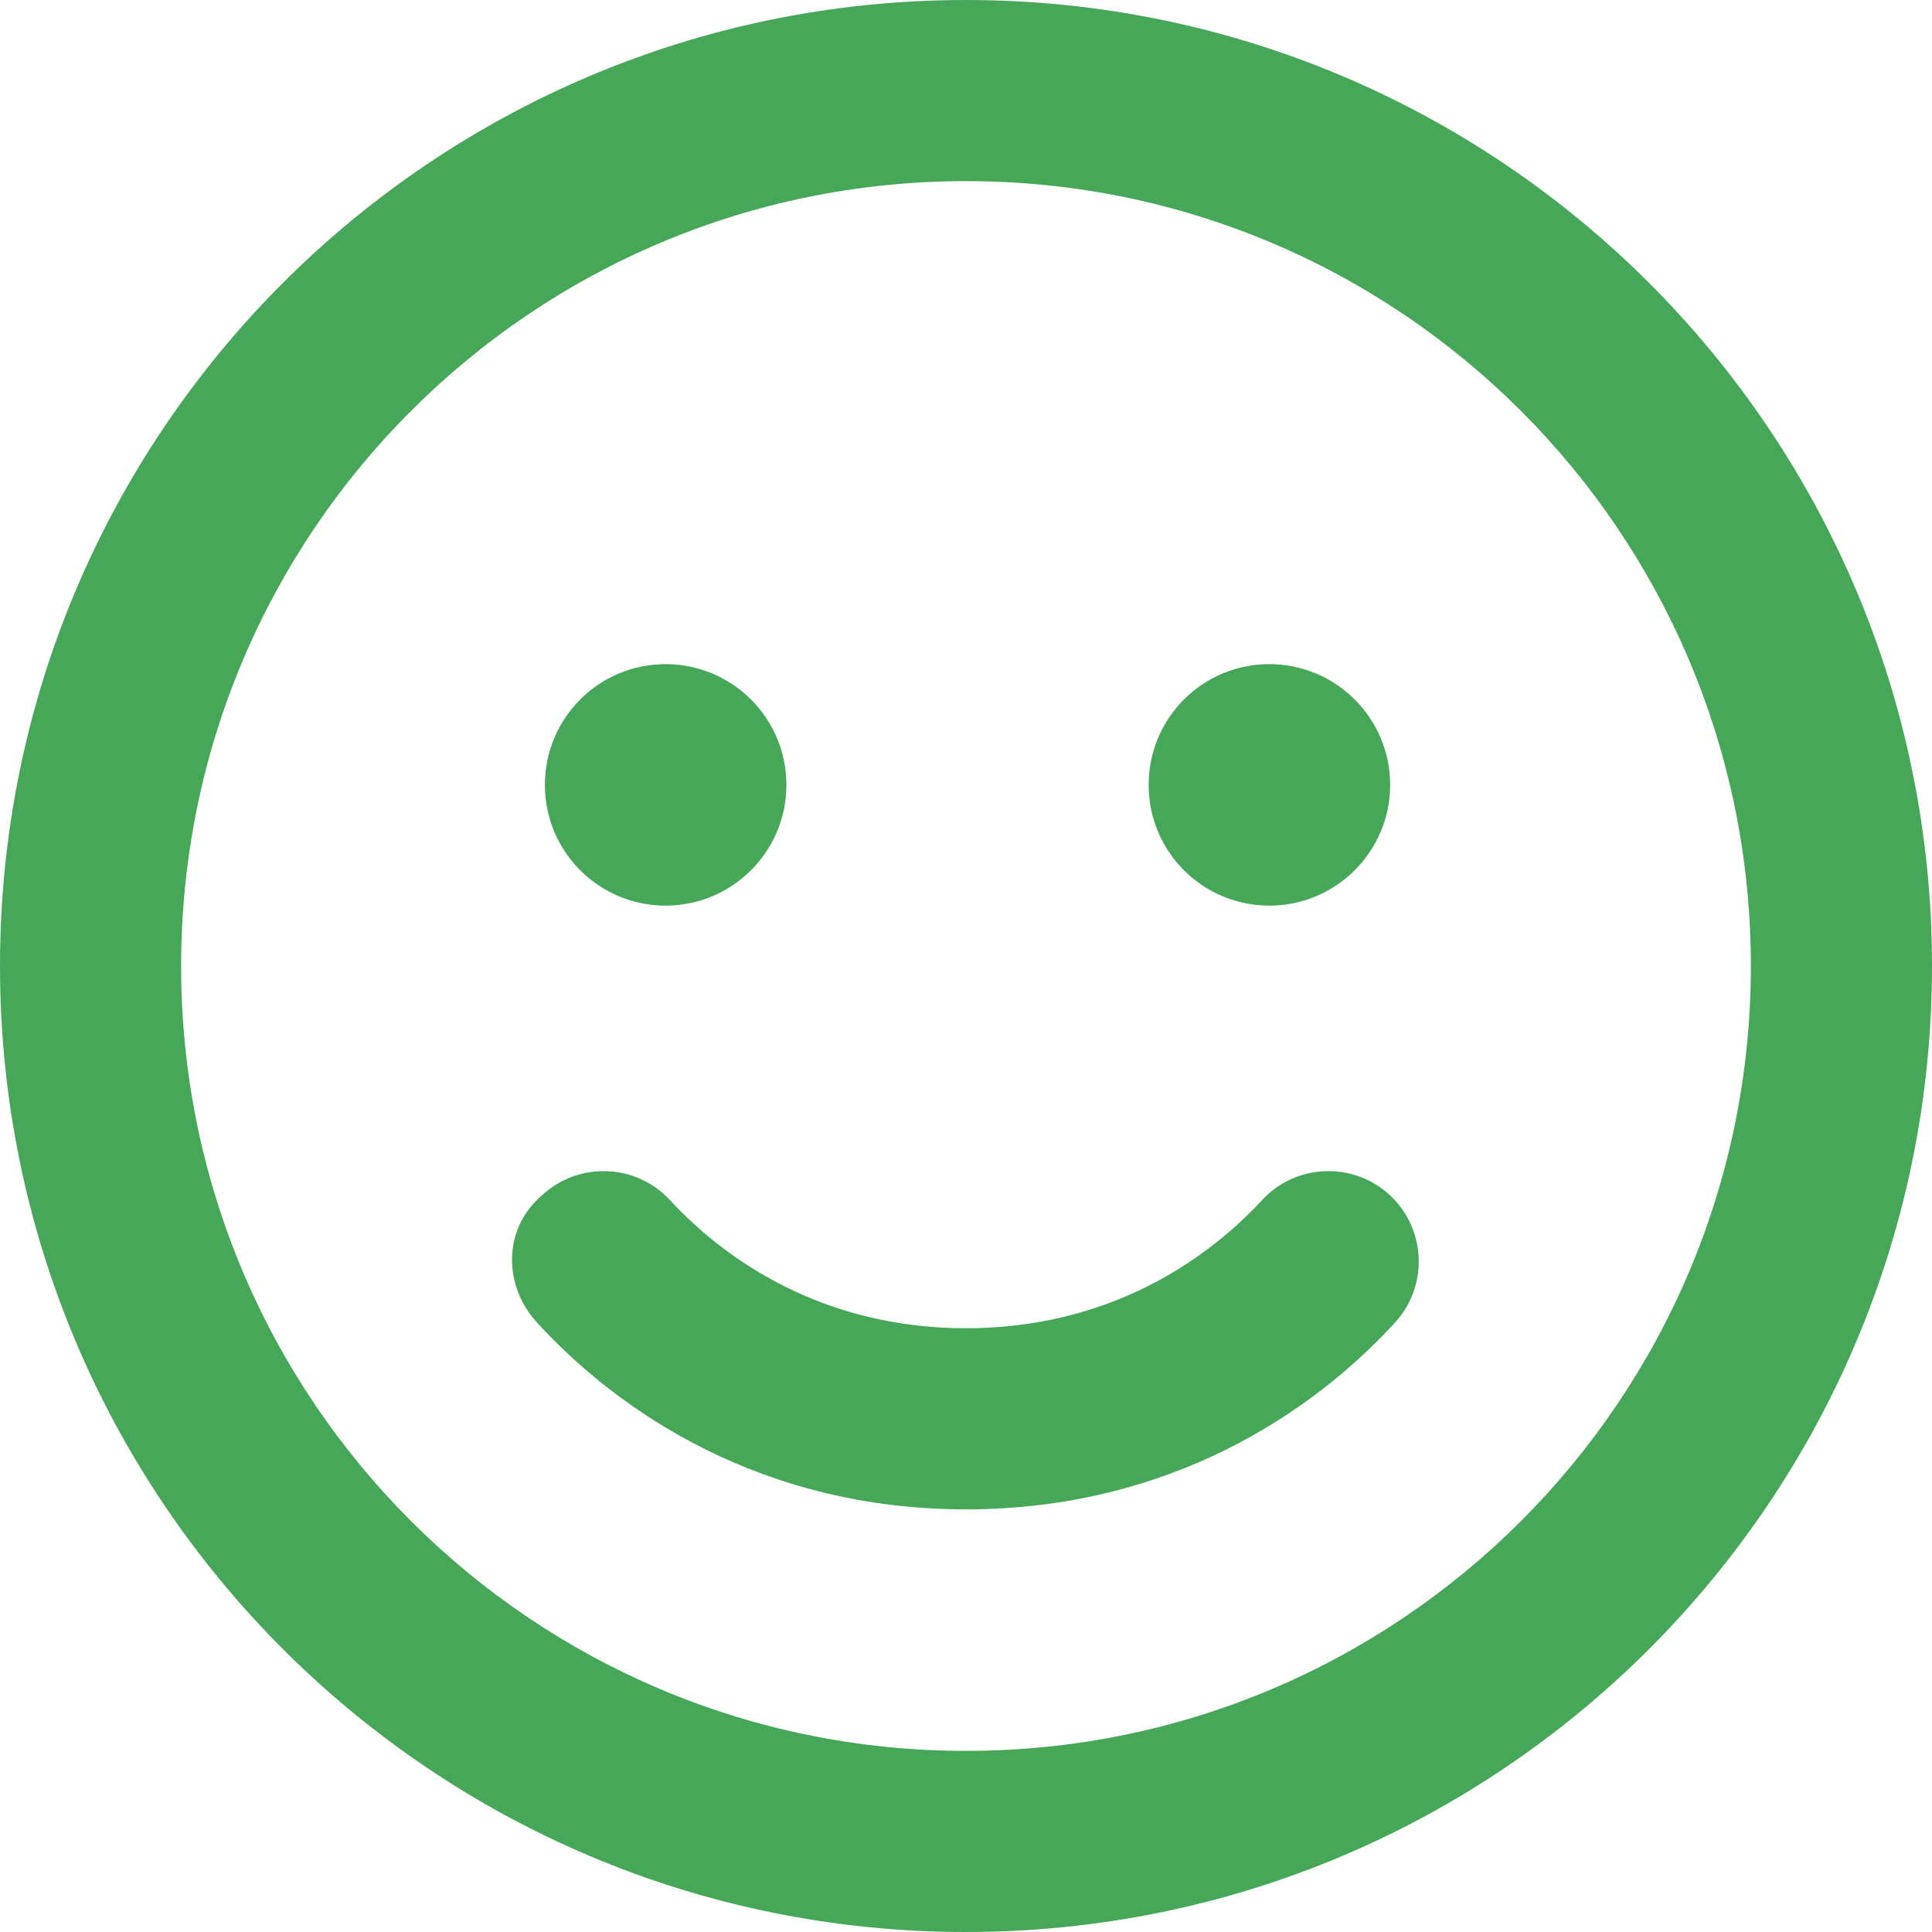 <svg width="24" height="24" viewBox="0 0 24 24" fill="none" xmlns="http://www.w3.org/2000/svg">
<g clip-path="url(#clip0_2_5)">
<path d="M12 16.5C13.744 16.5 14.963 15.68 15.675 14.911C16.092 14.456 16.805 14.423 17.264 14.845C17.719 15.267 17.747 15.98 17.325 16.434C16.298 17.555 14.517 18.75 12 18.75C9.483 18.75 7.702 17.555 6.675 16.434C6.253 15.98 6.239 15.267 6.736 14.845C7.195 14.423 7.908 14.456 8.325 14.911C9.037 15.68 10.256 16.5 12 16.5ZM9.769 9.75C9.769 10.58 9.094 11.25 8.269 11.25C7.439 11.25 6.769 10.58 6.769 9.75C6.769 8.92 7.439 8.25 8.269 8.25C9.094 8.25 9.769 8.92 9.769 9.75ZM14.269 9.75C14.269 8.92 14.939 8.25 15.769 8.25C16.594 8.25 17.269 8.92 17.269 9.75C17.269 10.58 16.594 11.25 15.769 11.25C14.939 11.25 14.269 10.58 14.269 9.75ZM24 12C24 18.628 18.628 24 12 24C5.372 24 0 18.628 0 12C0 5.372 5.372 0 12 0C18.628 0 24 5.372 24 12ZM12 2.25C6.614 2.25 2.25 6.614 2.25 12C2.25 17.386 6.614 21.75 12 21.75C17.386 21.75 21.75 17.386 21.75 12C21.75 6.614 17.386 2.25 12 2.25Z" fill="#46A759"/>
</g>
<defs>
<clipPath id="clip0_2_5">
<rect width="24" height="24" fill="white"/>
</clipPath>
</defs>
</svg>
